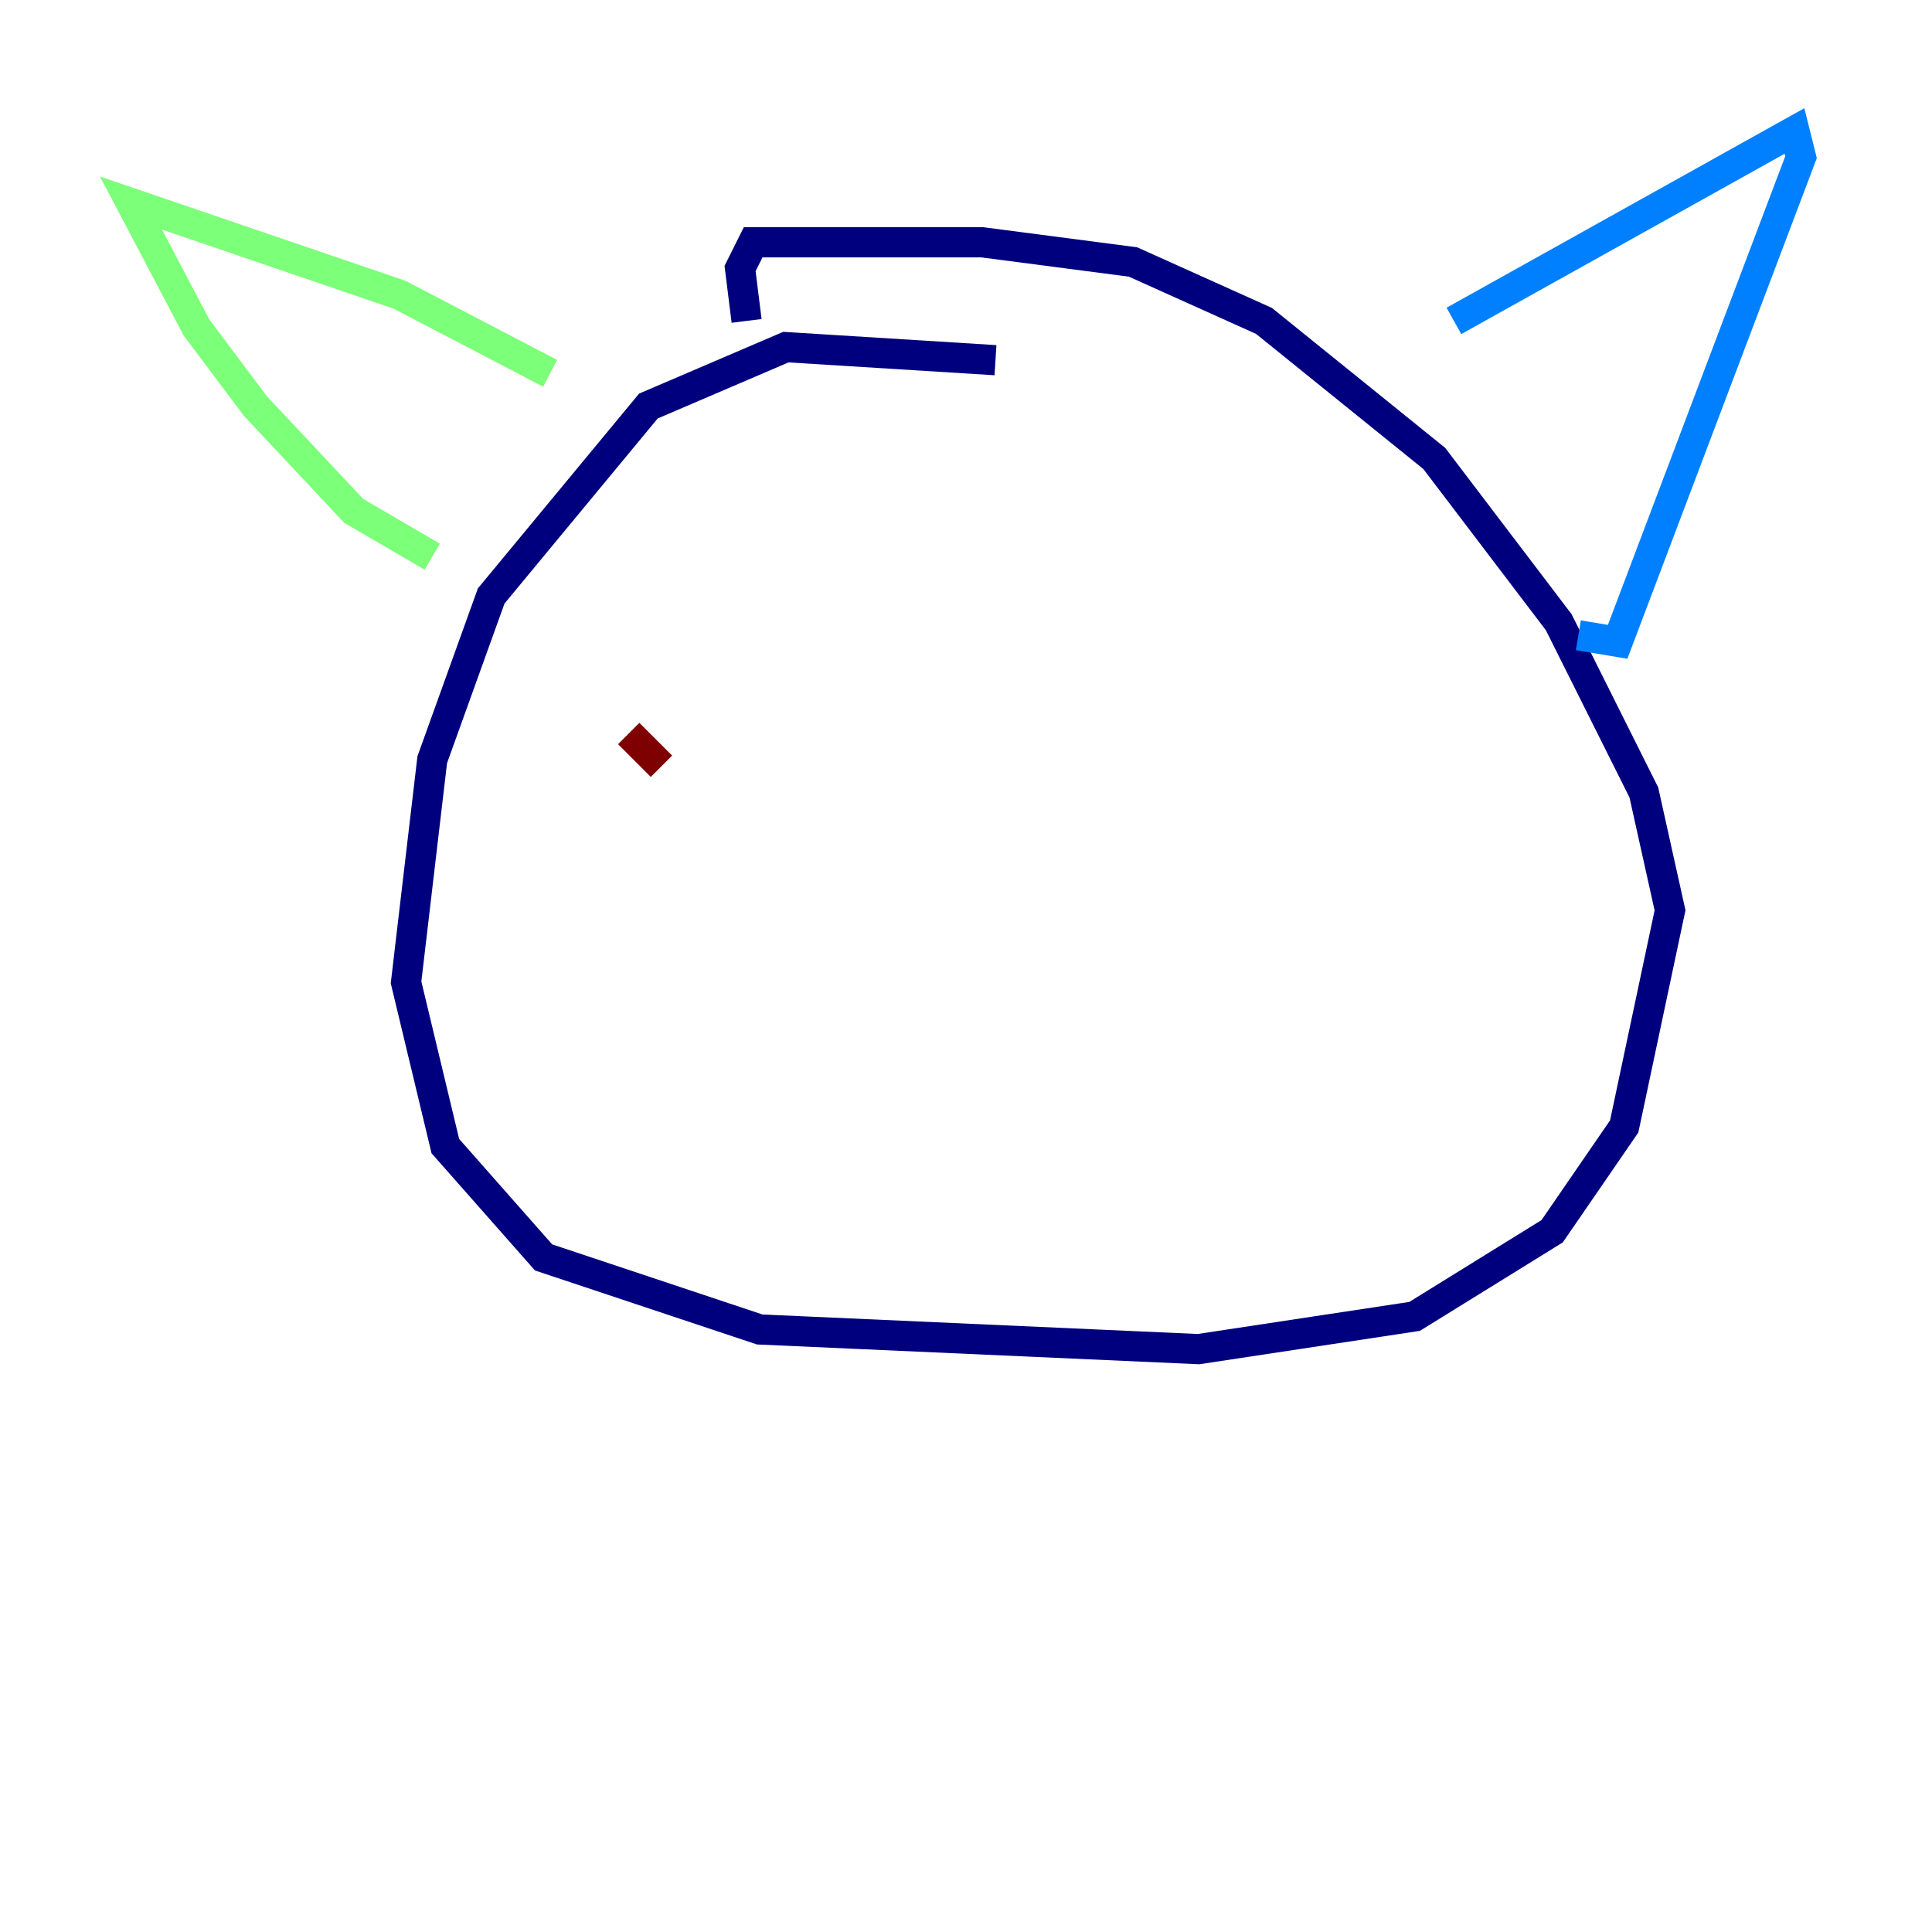 <?xml version="1.0" encoding="utf-8" ?>
<svg baseProfile="tiny" height="128" version="1.2" viewBox="0,0,128,128" width="128" xmlns="http://www.w3.org/2000/svg" xmlns:ev="http://www.w3.org/2001/xml-events" xmlns:xlink="http://www.w3.org/1999/xlink"><defs /><polyline fill="none" points="65.953,23.864 52.068,22.997 42.956,26.902 32.542,39.485 28.637,50.332 26.902,65.085 29.505,75.932 36.014,83.308 50.332,88.081 79.403,89.383 93.722,87.214 102.834,81.573 107.607,74.63 110.644,60.312 108.909,52.502 103.268,41.22 95.024,30.373 83.742,21.261 75.064,17.356 65.085,16.054 49.898,16.054 49.031,17.79 49.464,21.261" stroke="#00007f" stroke-width="2" /><polyline fill="none" points="96.325,21.261 118.888,8.678 119.322,10.414 107.173,42.522 104.57,42.088" stroke="#0080ff" stroke-width="2" /><polyline fill="none" points="36.447,24.732 26.468,19.525 8.678,13.451 13.017,21.695 16.922,26.902 23.43,33.844 28.637,36.881" stroke="#7cff79" stroke-width="2" /><polyline fill="none" points="41.654,47.295 41.654,47.295" stroke="#ff9400" stroke-width="2" /><polyline fill="none" points="41.654,48.597 43.824,50.766" stroke="#7f0000" stroke-width="2" /></svg>